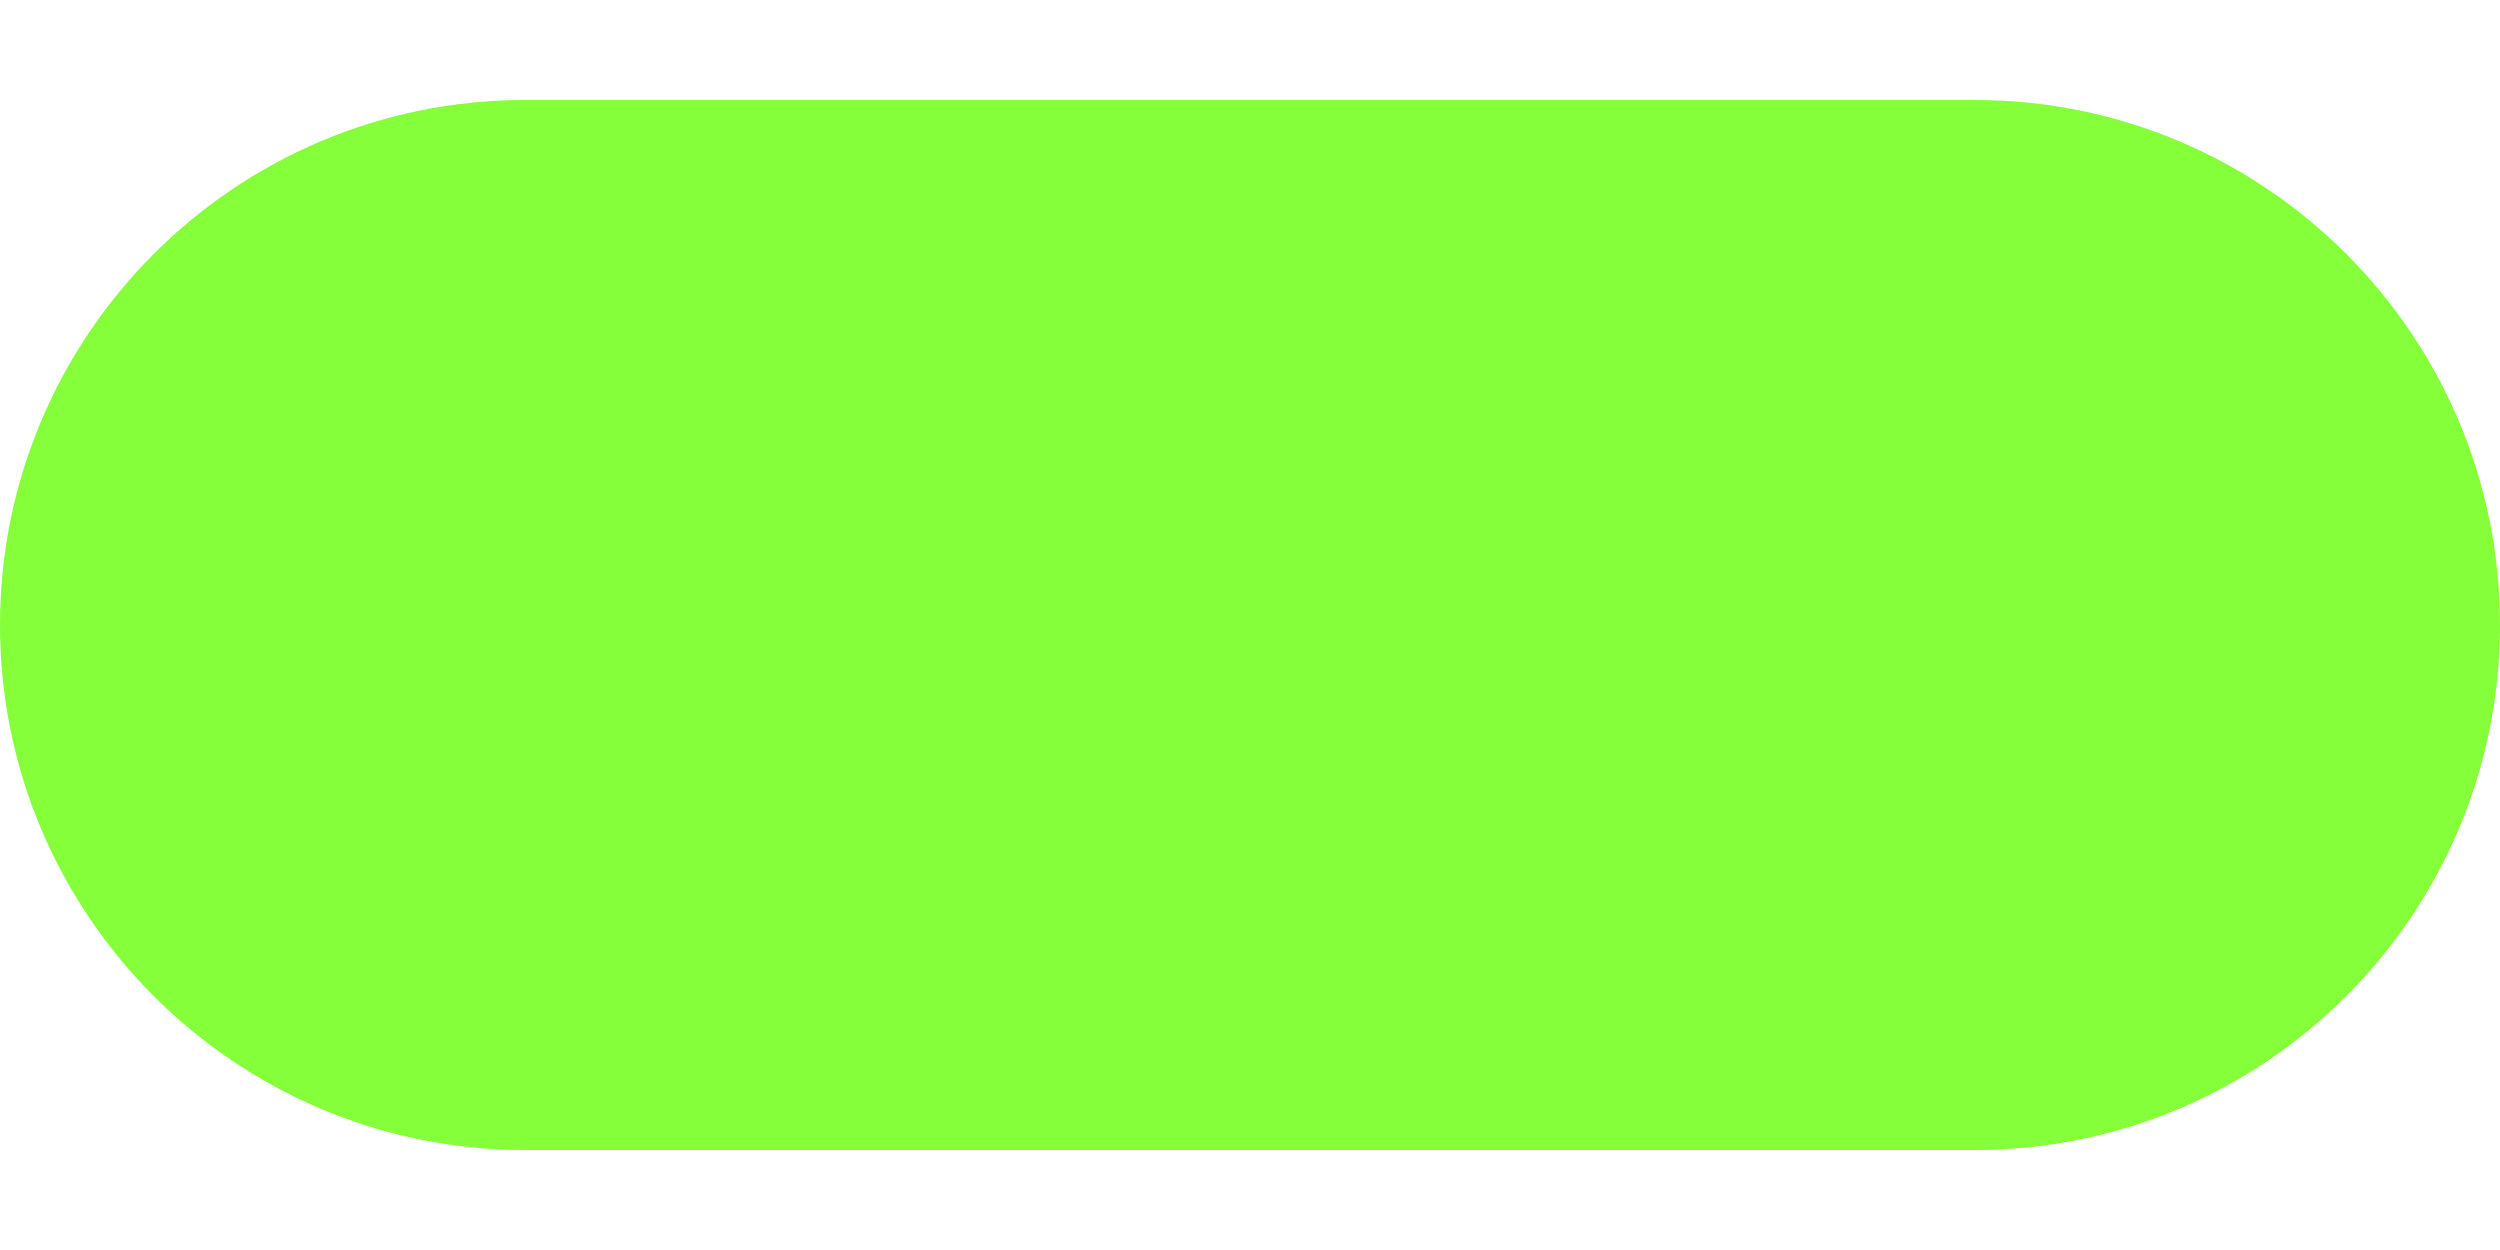 <?xml version="1.0" encoding="UTF-8" standalone="no"?>
<!-- Generator: Gravit.io -->

<svg
   xmlns:dc="http://purl.org/dc/elements/1.1/"
   xmlns:cc="http://creativecommons.org/ns#"
   xmlns:rdf="http://www.w3.org/1999/02/22-rdf-syntax-ns#"
   xmlns:svg="http://www.w3.org/2000/svg"
   xmlns="http://www.w3.org/2000/svg"
   xmlns:sodipodi="http://sodipodi.sourceforge.net/DTD/sodipodi-0.dtd"
   xmlns:inkscape="http://www.inkscape.org/namespaces/inkscape"
   style="isolation:isolate"
   viewBox="0 0 50 25"
   width="50"
   height="25"
   version="1.1"
   id="svg4"
   sodipodi:docname="switch-on.svg"
   inkscape:version="0.92.2 (5c3e80d, 2017-08-06)">
  <defs
     id="defs8" />
  <sodipodi:namedview
     pagecolor="#ffffff"
     bordercolor="#666666"
     inkscape:document-rotation="0"
     borderopacity="1"
     objecttolerance="10"
     gridtolerance="10"
     guidetolerance="10"
     inkscape:pageopacity="0"
     inkscape:pageshadow="2"
     inkscape:window-width="1366"
     inkscape:window-height="732"
     id="namedview6"
     showgrid="false"
     inkscape:zoom="23.988243"
     inkscape:cx="15.807997"
     inkscape:cy="12.5"
     inkscape:window-x="0"
     inkscape:window-y="0"
     inkscape:window-maximized="1"
     inkscape:current-layer="svg4" />
  <path
     d="M 10.5 2 L 39.5 2 C 45.295 2 50 6.705 50 12.5 L 50 12.5 C 50 18.295 45.295 23 39.5 23 L 10.5 23 C 4.705 23 0 18.295 0 12.5 L 0 12.5 C 0 6.705 4.705 2 10.5 2 Z"
     style="stroke:none;fill:#84ff39;stroke-miterlimit:10;fill-opacity:1"
     id="path2" />
</svg>
